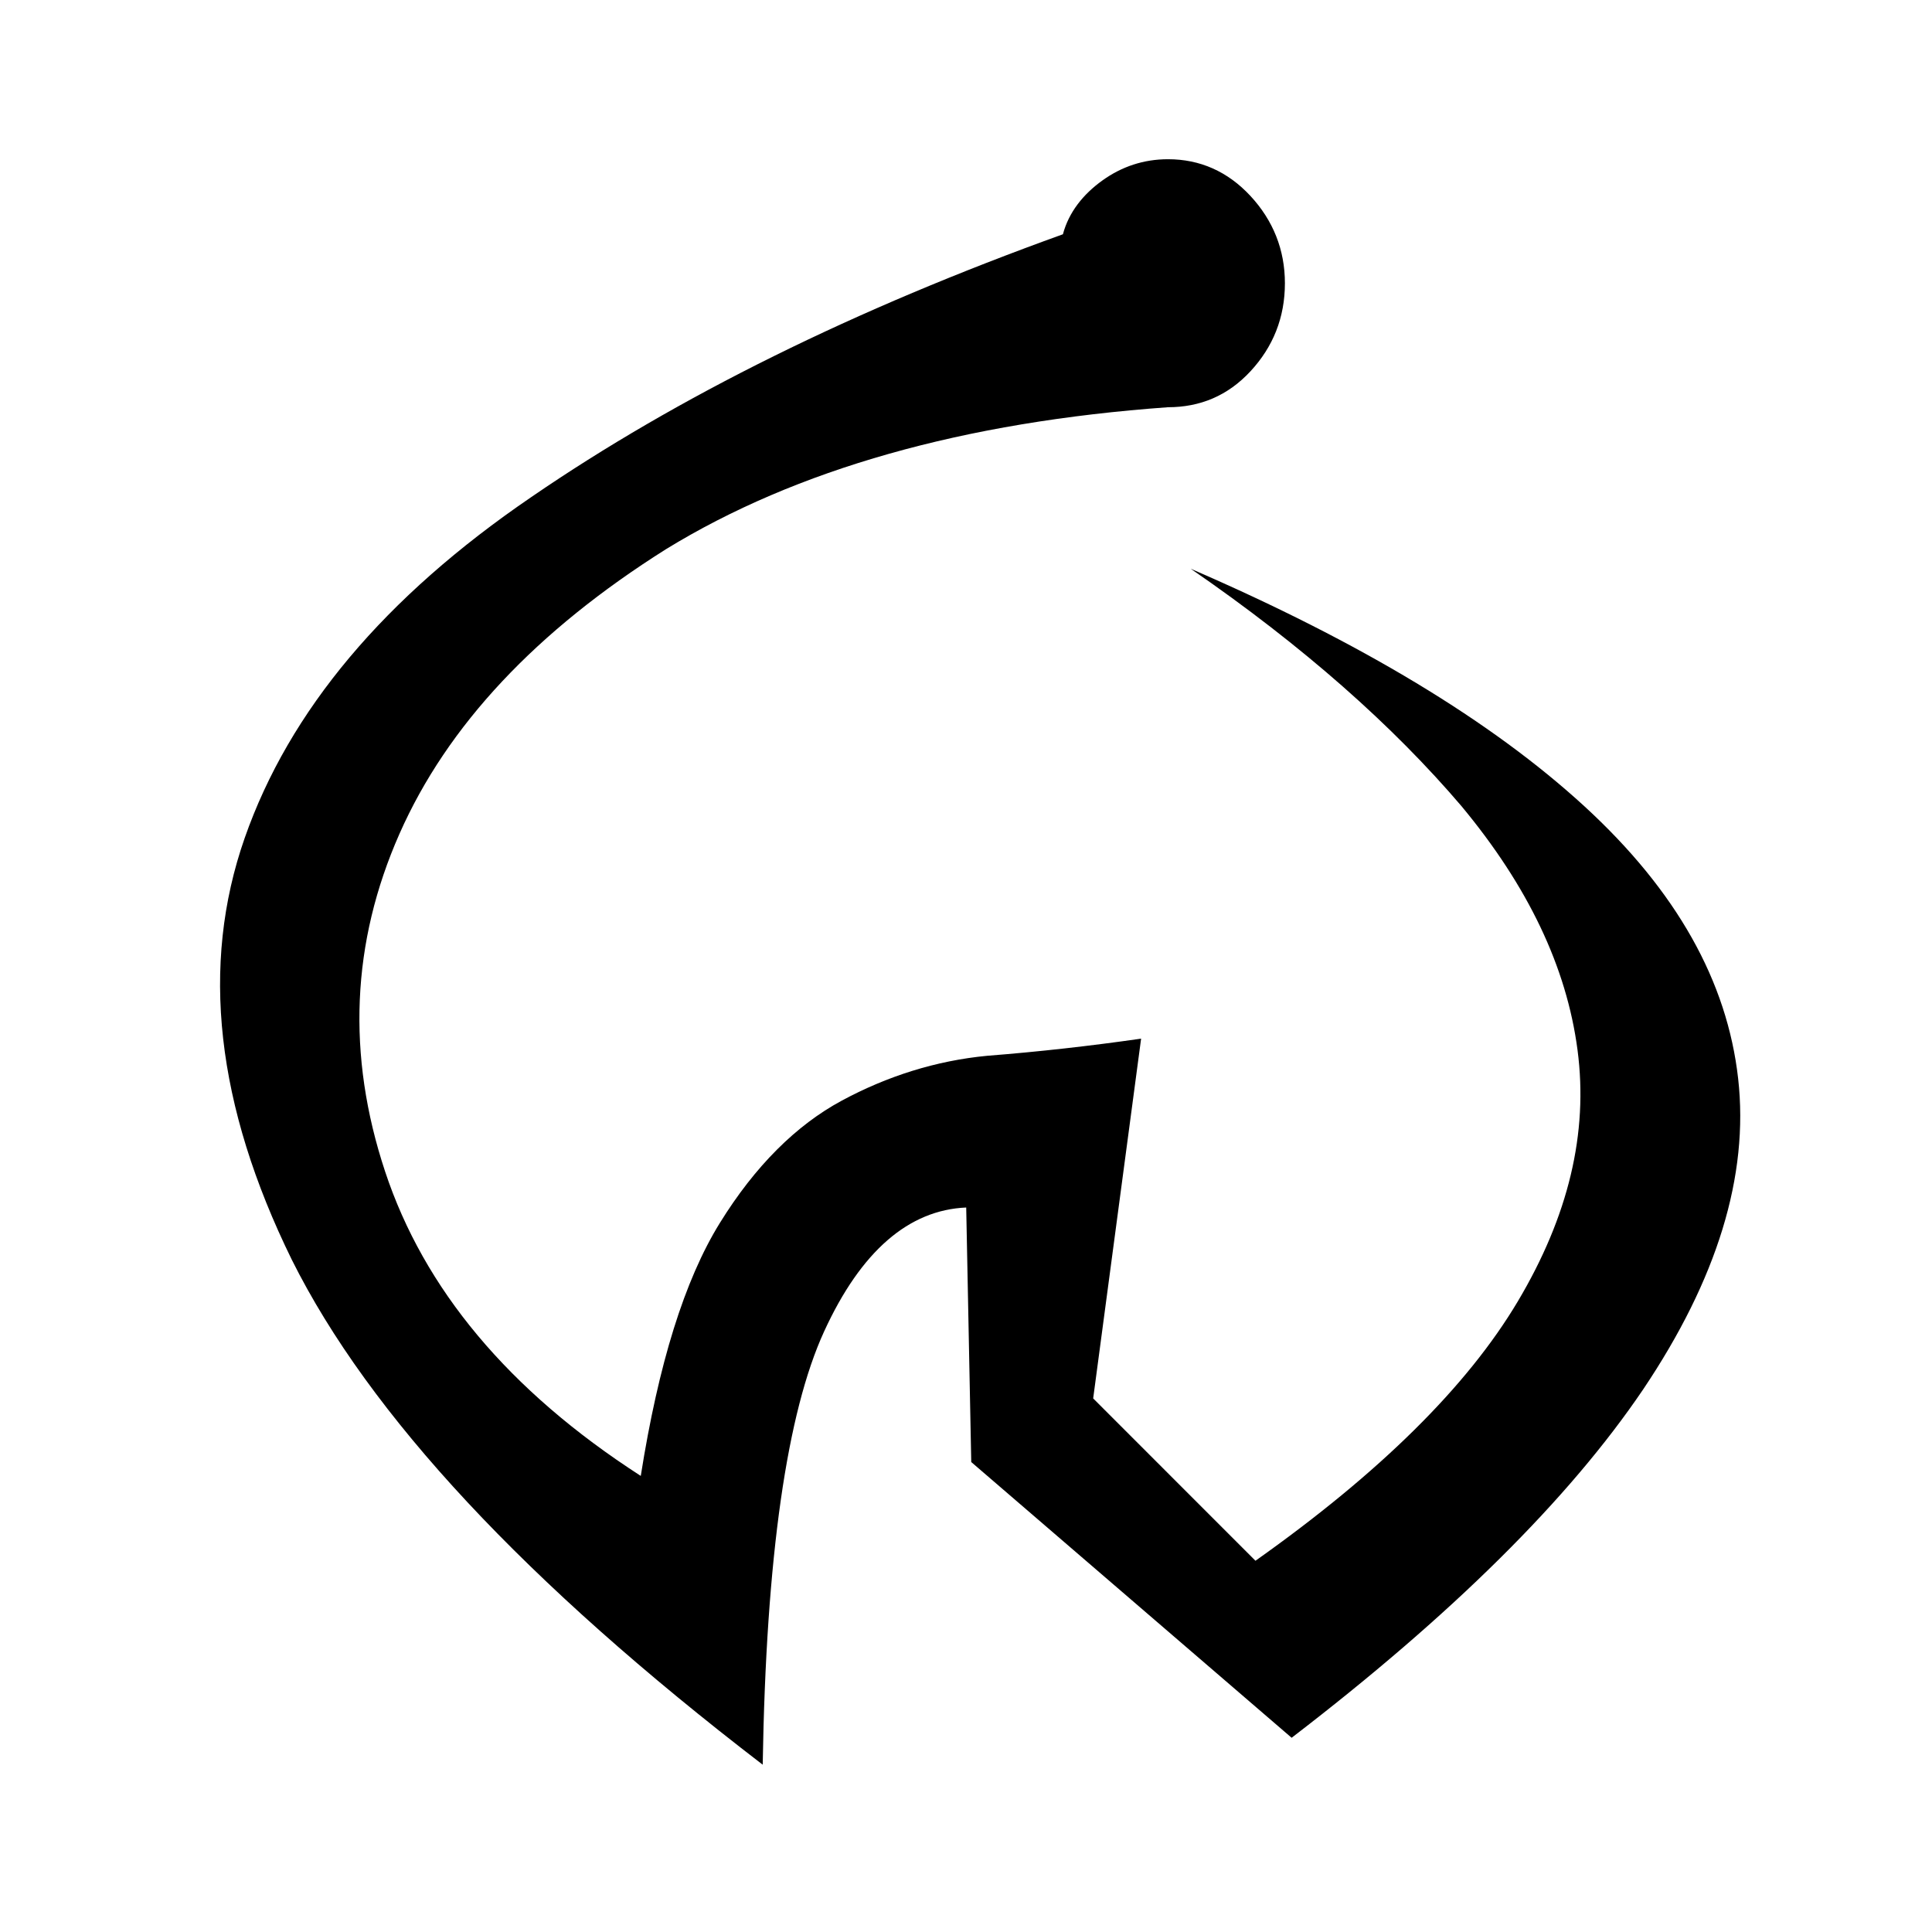 <?xml version="1.0" encoding="UTF-8" standalone="no"?>
<!-- Generator: Adobe Illustrator 24.1.2, SVG Export Plug-In . SVG Version: 6.00 Build 0)  -->

<svg
   xmlns:dc="http://purl.org/dc/elements/1.1/"
   xmlns:cc="http://creativecommons.org/ns#"
   xmlns:rdf="http://www.w3.org/1999/02/22-rdf-syntax-ns#"
   xmlns:svg="http://www.w3.org/2000/svg"
   xmlns="http://www.w3.org/2000/svg"
   xmlns:sodipodi="http://sodipodi.sourceforge.net/DTD/sodipodi-0.dtd"
   xmlns:inkscape="http://www.inkscape.org/namespaces/inkscape"
   version="1.1"
   x="0px"
   y="0px"
   viewBox="0 0 40 40"
   style="enable-background:new 0 0 40 40;"
   xml:space="preserve"
   id="svg58"
   width="200"
   height="200"
   sodipodi:docname="strife.svg"
   inkscape:version="0.92.5 (2060ec1f9f, 2020-04-08)"><defs
   id="defs62" /><sodipodi:namedview
   pagecolor="#ffffff"
   bordercolor="#666666"
   borderopacity="1"
   objecttolerance="10"
   gridtolerance="10"
   guidetolerance="10"
   inkscape:pageopacity="0"
   inkscape:pageshadow="2"
   inkscape:window-width="1920"
   inkscape:window-height="1013"
   id="namedview60"
   showgrid="true"
   showguides="true"
   inkscape:zoom="5.9"
   inkscape:cx="20.338983"
   inkscape:cy="20"
   inkscape:window-x="0"
   inkscape:window-y="0"
   inkscape:window-maximized="1"
   inkscape:current-layer="ring_x5F_ot"><inkscape:grid
     type="xygrid"
     id="grid66" /></sodipodi:namedview>
<style
   type="text/css"
   id="style2">
	.st0{fill:#292929;}
	.st1{display:none;}
	.st2{display:inline;}
	.st3{fill:#CC0000;}
</style>

<g
   id="ring_x5F_et"
   class="st1">
	<g
   class="st2"
   id="g13">
		<path
   class="st3"
   d="M17.74,12.94c-0.23-1.54,0.09-3.09,0.96-4.63s2.13-2.88,3.77-4c1.65-1.12,3.37-1.64,5.15-1.56    c-0.83,0.26-1.64,0.56-2.42,0.9c-0.78,0.33-1.46,0.8-2.03,1.4s-1,1.4-1.27,2.39c-0.27,1-0.33,2.28-0.16,3.83    c0.29-0.03,0.57-0.01,0.86,0.04s0.57,0.16,0.84,0.31c0.64,0.37,1.06,0.91,1.25,1.62s0.1,1.39-0.29,2.03    c-0.33,0.59-0.81,0.99-1.45,1.2s-1.25,0.19-1.86-0.05C19.09,15.66,17.97,14.5,17.74,12.94z M21.27,18.99    c0.68,0.51,1.43,0.85,2.25,1.05s1.71,0.16,2.7-0.1c1-0.25,2.13-0.83,3.4-1.76c-0.18-0.23-0.31-0.49-0.41-0.77    s-0.14-0.57-0.14-0.87c0-0.74,0.26-1.37,0.79-1.9s1.16-0.79,1.9-0.79c0.67,0,1.25,0.22,1.75,0.67s0.8,0.99,0.89,1.63    c0.34,2.12-0.1,3.67-1.33,4.66s-2.73,1.48-4.5,1.5S25,21.88,23.2,21c-1.79-0.86-3.1-2.08-3.92-3.65    C19.92,17.94,20.58,18.49,21.27,18.99z M31.17,8.64c-0.19,0.22-0.42,0.41-0.68,0.57c-0.64,0.37-1.32,0.46-2.03,0.27    s-1.25-0.61-1.62-1.25c-0.34-0.59-0.45-1.21-0.32-1.87s0.45-1.18,0.97-1.58c1.67-1.35,3.23-1.74,4.7-1.17s2.64,1.62,3.54,3.15    s1.42,3.28,1.57,5.28s-0.25,3.74-1.21,5.23c0.19-0.86,0.33-1.71,0.43-2.54c0.11-0.85,0.04-1.67-0.21-2.47s-0.72-1.56-1.44-2.29    c-0.72-0.74-1.81-1.42-3.26-2.05C31.52,8.18,31.36,8.42,31.17,8.64z"
   id="path11" />
	</g>
	<g
   class="st2"
   id="g19">
		<g
   id="g17">
			<path
   class="st3"
   d="M14.43,17.94c0.23-0.17,0.49-0.26,0.78-0.26c0.38,0,0.71,0.15,0.98,0.45s0.41,0.66,0.41,1.07     c0,0.42-0.14,0.78-0.41,1.08s-0.6,0.44-0.98,0.44c-2.43,0.18-4.42,0.76-5.97,1.74c-1.54,1-2.6,2.16-3.17,3.49     s-0.63,2.71-0.17,4.14s1.46,2.68,3.04,3.73c0.21-1.37,0.52-2.4,0.94-3.1s0.91-1.2,1.45-1.5s1.12-0.49,1.73-0.55     c0.62-0.05,1.22-0.12,1.83-0.21l-0.57,4.41l1.93,1.99c1.48-1.08,2.52-2.14,3.12-3.18s0.84-2.06,0.71-3.08s-0.59-2.01-1.38-2.99     c-0.81-0.98-1.88-1.96-3.22-2.91c2.02,0.9,3.58,1.87,4.68,2.91s1.7,2.15,1.83,3.34s-0.25,2.46-1.13,3.81     c-0.88,1.34-2.27,2.76-4.18,4.27l-3.81-3.38l-0.06-3.12c-0.68,0.03-1.25,0.53-1.69,1.52s-0.69,2.75-0.73,5.31     c-2.82-2.23-4.68-4.29-5.6-6.19c-0.9-1.89-1.09-3.61-0.56-5.17s1.66-2.95,3.41-4.18c1.74-1.23,3.84-2.3,6.32-3.22     C14.03,18.33,14.2,18.11,14.43,17.94z"
   id="path15" />
		</g>
	</g>
</g>
<g
   id="ring_x5F_o"
   class="st1">
	<g
   class="st2"
   id="g26">
		<g
   id="g24">
			<path
   class="st3"
   d="M6.96,25.93c-0.43-0.5-0.64-1.09-0.64-1.77c0-0.76,0.27-1.41,0.81-1.95c0.54-0.54,1.19-0.81,1.95-0.81     c0.74,0,1.38,0.27,1.92,0.81c0.54,0.54,0.81,1.19,0.81,1.95c0,0.1,0,0.19,0,0.26c0,0.08-0.01,0.16-0.03,0.23     c1.54,0.1,2.8-0.13,3.78-0.67c0.98-0.55,1.84-1.23,2.58-2.05c-0.25,1-0.63,1.87-1.11,2.61c-0.49,0.76-1.11,1.36-1.88,1.8     s-1.69,0.72-2.78,0.83c-1.07,0.1-2.33-0.01-3.78-0.32C7.93,26.74,7.39,26.43,6.96,25.93z M8.74,11.91     c0.22-0.63,0.63-1.1,1.22-1.44c0.66-0.39,1.36-0.49,2.09-0.29c0.73,0.2,1.28,0.63,1.66,1.29c0.39,0.66,0.48,1.36,0.28,2.09     s-0.63,1.28-1.27,1.66c-0.08,0.04-0.16,0.08-0.23,0.12c-0.08,0.04-0.16,0.07-0.23,0.09c0.7,1.41,1.53,2.39,2.49,2.96     c0.96,0.57,1.97,0.97,3.05,1.2c-0.98,0.27-1.91,0.38-2.81,0.32c-0.9-0.04-1.73-0.28-2.49-0.72s-1.46-1.1-2.11-1.98     c-0.63-0.88-1.16-2.03-1.61-3.46C8.52,13.15,8.51,12.54,8.74,11.91z M15.08,32.49c-0.2-0.73-0.11-1.43,0.26-2.09     c0.39-0.64,0.95-1.06,1.68-1.26c0.73-0.19,1.42-0.11,2.07,0.26c0.08,0.04,0.15,0.08,0.22,0.13c0.07,0.05,0.13,0.1,0.19,0.16     c0.86-1.31,1.3-2.52,1.32-3.63c0.02-1.11-0.14-2.2-0.47-3.25c0.72,0.72,1.29,1.48,1.7,2.29c0.39,0.8,0.59,1.64,0.6,2.52     c0.01,0.88-0.21,1.82-0.66,2.81c-0.45,0.98-1.17,2.02-2.17,3.13c-0.43,0.49-0.97,0.8-1.63,0.92c-0.65,0.13-1.27,0.01-1.86-0.34     C15.69,33.78,15.27,33.22,15.08,32.49z M20.18,7.37c0.41-0.49,0.94-0.8,1.6-0.92c0.65-0.13,1.27-0.01,1.86,0.34     c0.66,0.37,1.09,0.92,1.29,1.66c0.19,0.73,0.1,1.43-0.29,2.09c-0.37,0.64-0.92,1.06-1.66,1.26c-0.73,0.2-1.43,0.11-2.09-0.26     c-0.08-0.04-0.15-0.08-0.22-0.13c-0.07-0.05-0.13-0.1-0.19-0.16c-0.86,1.31-1.29,2.52-1.3,3.63c-0.01,1.11,0.15,2.2,0.48,3.25     c-0.72-0.72-1.29-1.48-1.7-2.29c-0.41-0.8-0.62-1.64-0.62-2.52s0.22-1.82,0.67-2.81C18.46,9.53,19.18,8.48,20.18,7.37z      M28.19,16.51c0.01-0.08,0.02-0.16,0.04-0.23c-1.56-0.1-2.83,0.13-3.81,0.67c-0.98,0.55-1.84,1.23-2.58,2.05     c0.27-1,0.65-1.86,1.14-2.61c0.47-0.76,1.09-1.36,1.86-1.8c0.77-0.44,1.69-0.72,2.77-0.83c1.07-0.1,2.34,0.01,3.81,0.32     c0.64,0.12,1.18,0.42,1.61,0.92c0.43,0.5,0.64,1.09,0.64,1.77c0,0.76-0.27,1.41-0.81,1.95c-0.54,0.54-1.19,0.81-1.95,0.81     s-1.41-0.27-1.95-0.81c-0.54-0.54-0.81-1.19-0.81-1.95C28.17,16.68,28.18,16.59,28.19,16.51z M26.01,27.37     c0.19-0.73,0.63-1.28,1.29-1.66c0.06-0.04,0.13-0.08,0.21-0.12c0.08-0.04,0.16-0.07,0.23-0.09c-0.68-1.41-1.51-2.39-2.48-2.96     c-0.97-0.57-1.99-0.97-3.06-1.2c1-0.27,1.93-0.38,2.81-0.32c0.9,0.04,1.73,0.28,2.5,0.72c0.77,0.44,1.47,1.1,2.09,1.98     c0.63,0.88,1.17,2.03,1.64,3.46c0.21,0.61,0.21,1.22-0.01,1.85c-0.22,0.63-0.63,1.1-1.22,1.44c-0.64,0.39-1.33,0.49-2.07,0.29     c-0.73-0.19-1.29-0.63-1.68-1.29C25.9,28.8,25.81,28.1,26.01,27.37z"
   id="path22" />
		</g>
	</g>
</g>
<g
   id="ring_x5F_ot">
	
	<g
   id="g37"
   transform="matrix(1.741,0,0,1.689,-2.298,-26.565)"
   style="fill:#000000">
		<g
   id="g35"
   style="fill:#000000">
			<path
   class="st3"
   d="m 14.43,17.94 c 0.23,-0.17 0.49,-0.26 0.78,-0.26 0.38,0 0.71,0.15 0.98,0.45 0.27,0.3 0.41,0.66 0.41,1.07 0,0.42 -0.14,0.78 -0.41,1.08 -0.27,0.3 -0.6,0.44 -0.98,0.44 -2.43,0.18 -4.42,0.76 -5.97,1.74 -1.54,1 -2.6,2.16 -3.17,3.49 -0.57,1.33 -0.63,2.71 -0.17,4.14 0.46,1.43 1.46,2.68 3.04,3.73 0.21,-1.37 0.52,-2.4 0.94,-3.1 0.42,-0.7 0.91,-1.2 1.45,-1.5 0.54,-0.3 1.12,-0.49 1.73,-0.55 0.62,-0.05 1.22,-0.12 1.83,-0.21 l -0.57,4.41 1.93,1.99 c 1.48,-1.08 2.52,-2.14 3.12,-3.18 0.6,-1.04 0.84,-2.06 0.71,-3.08 -0.13,-1.02 -0.59,-2.01 -1.38,-2.99 -0.81,-0.98 -1.88,-1.96 -3.22,-2.91 2.02,0.9 3.58,1.87 4.68,2.91 1.1,1.04 1.7,2.15 1.83,3.34 0.13,1.19 -0.25,2.46 -1.13,3.81 -0.88,1.34 -2.27,2.76 -4.18,4.27 l -3.81,-3.38 -0.06,-3.12 c -0.68,0.03 -1.25,0.53 -1.69,1.52 -0.44,0.99 -0.69,2.75 -0.73,5.31 C 7.57,35.13 5.71,33.07 4.79,31.17 3.89,29.28 3.7,27.56 4.23,26 c 0.53,-1.56 1.66,-2.95 3.41,-4.18 1.74,-1.23 3.84,-2.3 6.32,-3.22 0.07,-0.27 0.24,-0.49 0.47,-0.66 z"
   id="path33"
   inkscape:connector-curvature="0"
   style="fill:#000000" />
		</g>
	</g>
</g>
<g
   id="ring_x5F_s"
   class="st1">
	<g
   class="st2"
   id="g44">
		<g
   id="g42">
			<path
   class="st3"
   d="M16.57,33.44c-2.05-0.8-3.84-1.87-5.38-3.21c-1.53-1.34-2.73-2.86-3.59-4.56C6.75,24,6.34,22.3,6.38,20.58     c0.08-1.15,0.27-2.3,0.59-3.46c0.31-1.15,0.76-2.26,1.35-3.31s1.31-2.04,2.17-2.96c0.88-0.92,1.9-1.72,3.08-2.4     c0.84-0.55,1.73-0.99,2.68-1.32c0.95-0.33,1.9-0.55,2.86-0.64h0.06h0.03c0.23-0.04,0.47-0.06,0.7-0.07     c0.23-0.01,0.46-0.01,0.67-0.01c1.8,0,3.46,0.38,4.98,1.14s2.85,1.76,3.98,3c1.13,1.24,2.05,2.63,2.75,4.17     c0.7,1.56,1.13,3.12,1.29,4.69c0.1,0.8-0.01,1.68-0.32,2.64c-0.29,0.96-0.66,1.86-1.11,2.71c-0.45,0.85-0.92,1.6-1.41,2.24     c-0.47,0.64-0.84,1.06-1.11,1.26c0.9-1.04,1.6-2.21,2.09-3.52c0.5-1.31,0.75-2.7,0.75-4.16c0-1.62-0.3-3.14-0.91-4.57     c-0.63-1.43-1.47-2.67-2.53-3.74c-1.06-1.06-2.31-1.91-3.74-2.53c-1.43-0.6-2.95-0.91-4.57-0.91c-1.58,0-3.07,0.29-4.45,0.88     c-1.41,0.59-2.64,1.38-3.69,2.39c-1.05,1.01-1.89,2.19-2.52,3.56c-0.64,1.37-1.01,2.83-1.08,4.39l0.09,0.76     c0.12,1.13,0.43,2.3,0.94,3.52c0.51,1.21,1.21,2.27,2.09,3.18c0.89,0.91,1.96,1.57,3.21,1.98c1.27,0.41,2.71,0.38,4.34-0.09     c0.25-0.76,0.72-1.39,1.39-1.89s1.44-0.75,2.3-0.75c1.07,0,1.99,0.38,2.74,1.14c0.75,0.76,1.13,1.67,1.13,2.72     c0,0.94-0.32,1.77-0.97,2.49s-1.57,1.18-2.78,1.38l-0.21,0.03C20.86,34.61,18.64,34.25,16.57,33.44z"
   id="path40" />
		</g>
	</g>
</g>
<g
   id="ring_x5F_st"
   class="st1">
	<g
   class="st2"
   id="g49">
		<path
   class="st3"
   d="M25.08,21.6c-1.44-0.56-2.69-1.31-3.76-2.25s-1.91-2-2.51-3.19c-0.6-1.18-0.89-2.37-0.86-3.57    c0.05-0.81,0.19-1.61,0.41-2.42s0.53-1.58,0.94-2.32s0.92-1.43,1.52-2.07c0.62-0.64,1.33-1.2,2.15-1.68    c0.59-0.38,1.21-0.69,1.88-0.92s1.33-0.38,2-0.45h0.04h0.02c0.16-0.03,0.33-0.04,0.49-0.05s0.32-0.01,0.47-0.01    c1.26,0,2.42,0.27,3.49,0.8s2,1.23,2.79,2.1s1.44,1.84,1.93,2.92c0.49,1.09,0.79,2.19,0.9,3.28c0.07,0.56-0.01,1.18-0.23,1.85    c-0.21,0.67-0.46,1.3-0.78,1.9c-0.31,0.59-0.64,1.12-0.98,1.57c-0.33,0.45-0.59,0.75-0.78,0.88c0.63-0.72,1.12-1.54,1.47-2.46    c0.35-0.92,0.52-1.89,0.52-2.91c0-1.13-0.21-2.2-0.64-3.2c-0.44-1-1.03-1.87-1.77-2.61s-1.62-1.34-2.61-1.77    c-1-0.42-2.06-0.64-3.2-0.64c-1.11,0-2.15,0.21-3.12,0.62c-0.98,0.41-1.85,0.97-2.58,1.67s-1.33,1.53-1.76,2.49    c-0.45,0.96-0.7,1.98-0.76,3.08l0.06,0.53c0.08,0.79,0.3,1.61,0.66,2.46c0.36,0.85,0.84,1.59,1.47,2.23s1.37,1.1,2.25,1.38    c0.89,0.29,1.9,0.27,3.04-0.06c0.18-0.53,0.5-0.97,0.97-1.32s1.01-0.52,1.61-0.52c0.75,0,1.39,0.27,1.92,0.8s0.79,1.17,0.79,1.91    c0,0.66-0.23,1.24-0.68,1.74s-1.1,0.83-1.95,0.96l-0.14,0.02C28.08,22.41,26.53,22.16,25.08,21.6z"
   id="path47" />
	</g>
	<g
   class="st2"
   id="g55">
		<g
   id="g53">
			<path
   class="st3"
   d="M14.43,17.94c0.23-0.17,0.49-0.26,0.78-0.26c0.38,0,0.71,0.15,0.98,0.45s0.41,0.66,0.41,1.07     c0,0.42-0.14,0.78-0.41,1.08s-0.6,0.44-0.98,0.44c-2.43,0.18-4.42,0.76-5.97,1.74c-1.54,1-2.6,2.16-3.17,3.49     s-0.63,2.71-0.17,4.14s1.46,2.68,3.04,3.73c0.21-1.37,0.52-2.4,0.94-3.1s0.91-1.2,1.45-1.5s1.12-0.49,1.73-0.55     c0.62-0.05,1.22-0.12,1.83-0.21l-0.57,4.41l1.93,1.99c1.48-1.08,2.52-2.14,3.12-3.18s0.84-2.06,0.71-3.08s-0.59-2.01-1.38-2.99     c-0.81-0.98-1.88-1.96-3.22-2.91c2.02,0.9,3.58,1.87,4.68,2.91s1.7,2.15,1.83,3.34s-0.25,2.46-1.13,3.81     c-0.88,1.34-2.27,2.76-4.18,4.27l-3.81-3.38l-0.06-3.12c-0.68,0.03-1.25,0.53-1.69,1.52s-0.69,2.75-0.73,5.31     c-2.82-2.23-4.68-4.29-5.6-6.19c-0.9-1.89-1.09-3.61-0.56-5.17s1.66-2.95,3.41-4.18c1.74-1.23,3.84-2.3,6.32-3.22     C14.03,18.33,14.2,18.11,14.43,17.94z"
   id="path51" />
		</g>
	</g>
</g>
</svg>